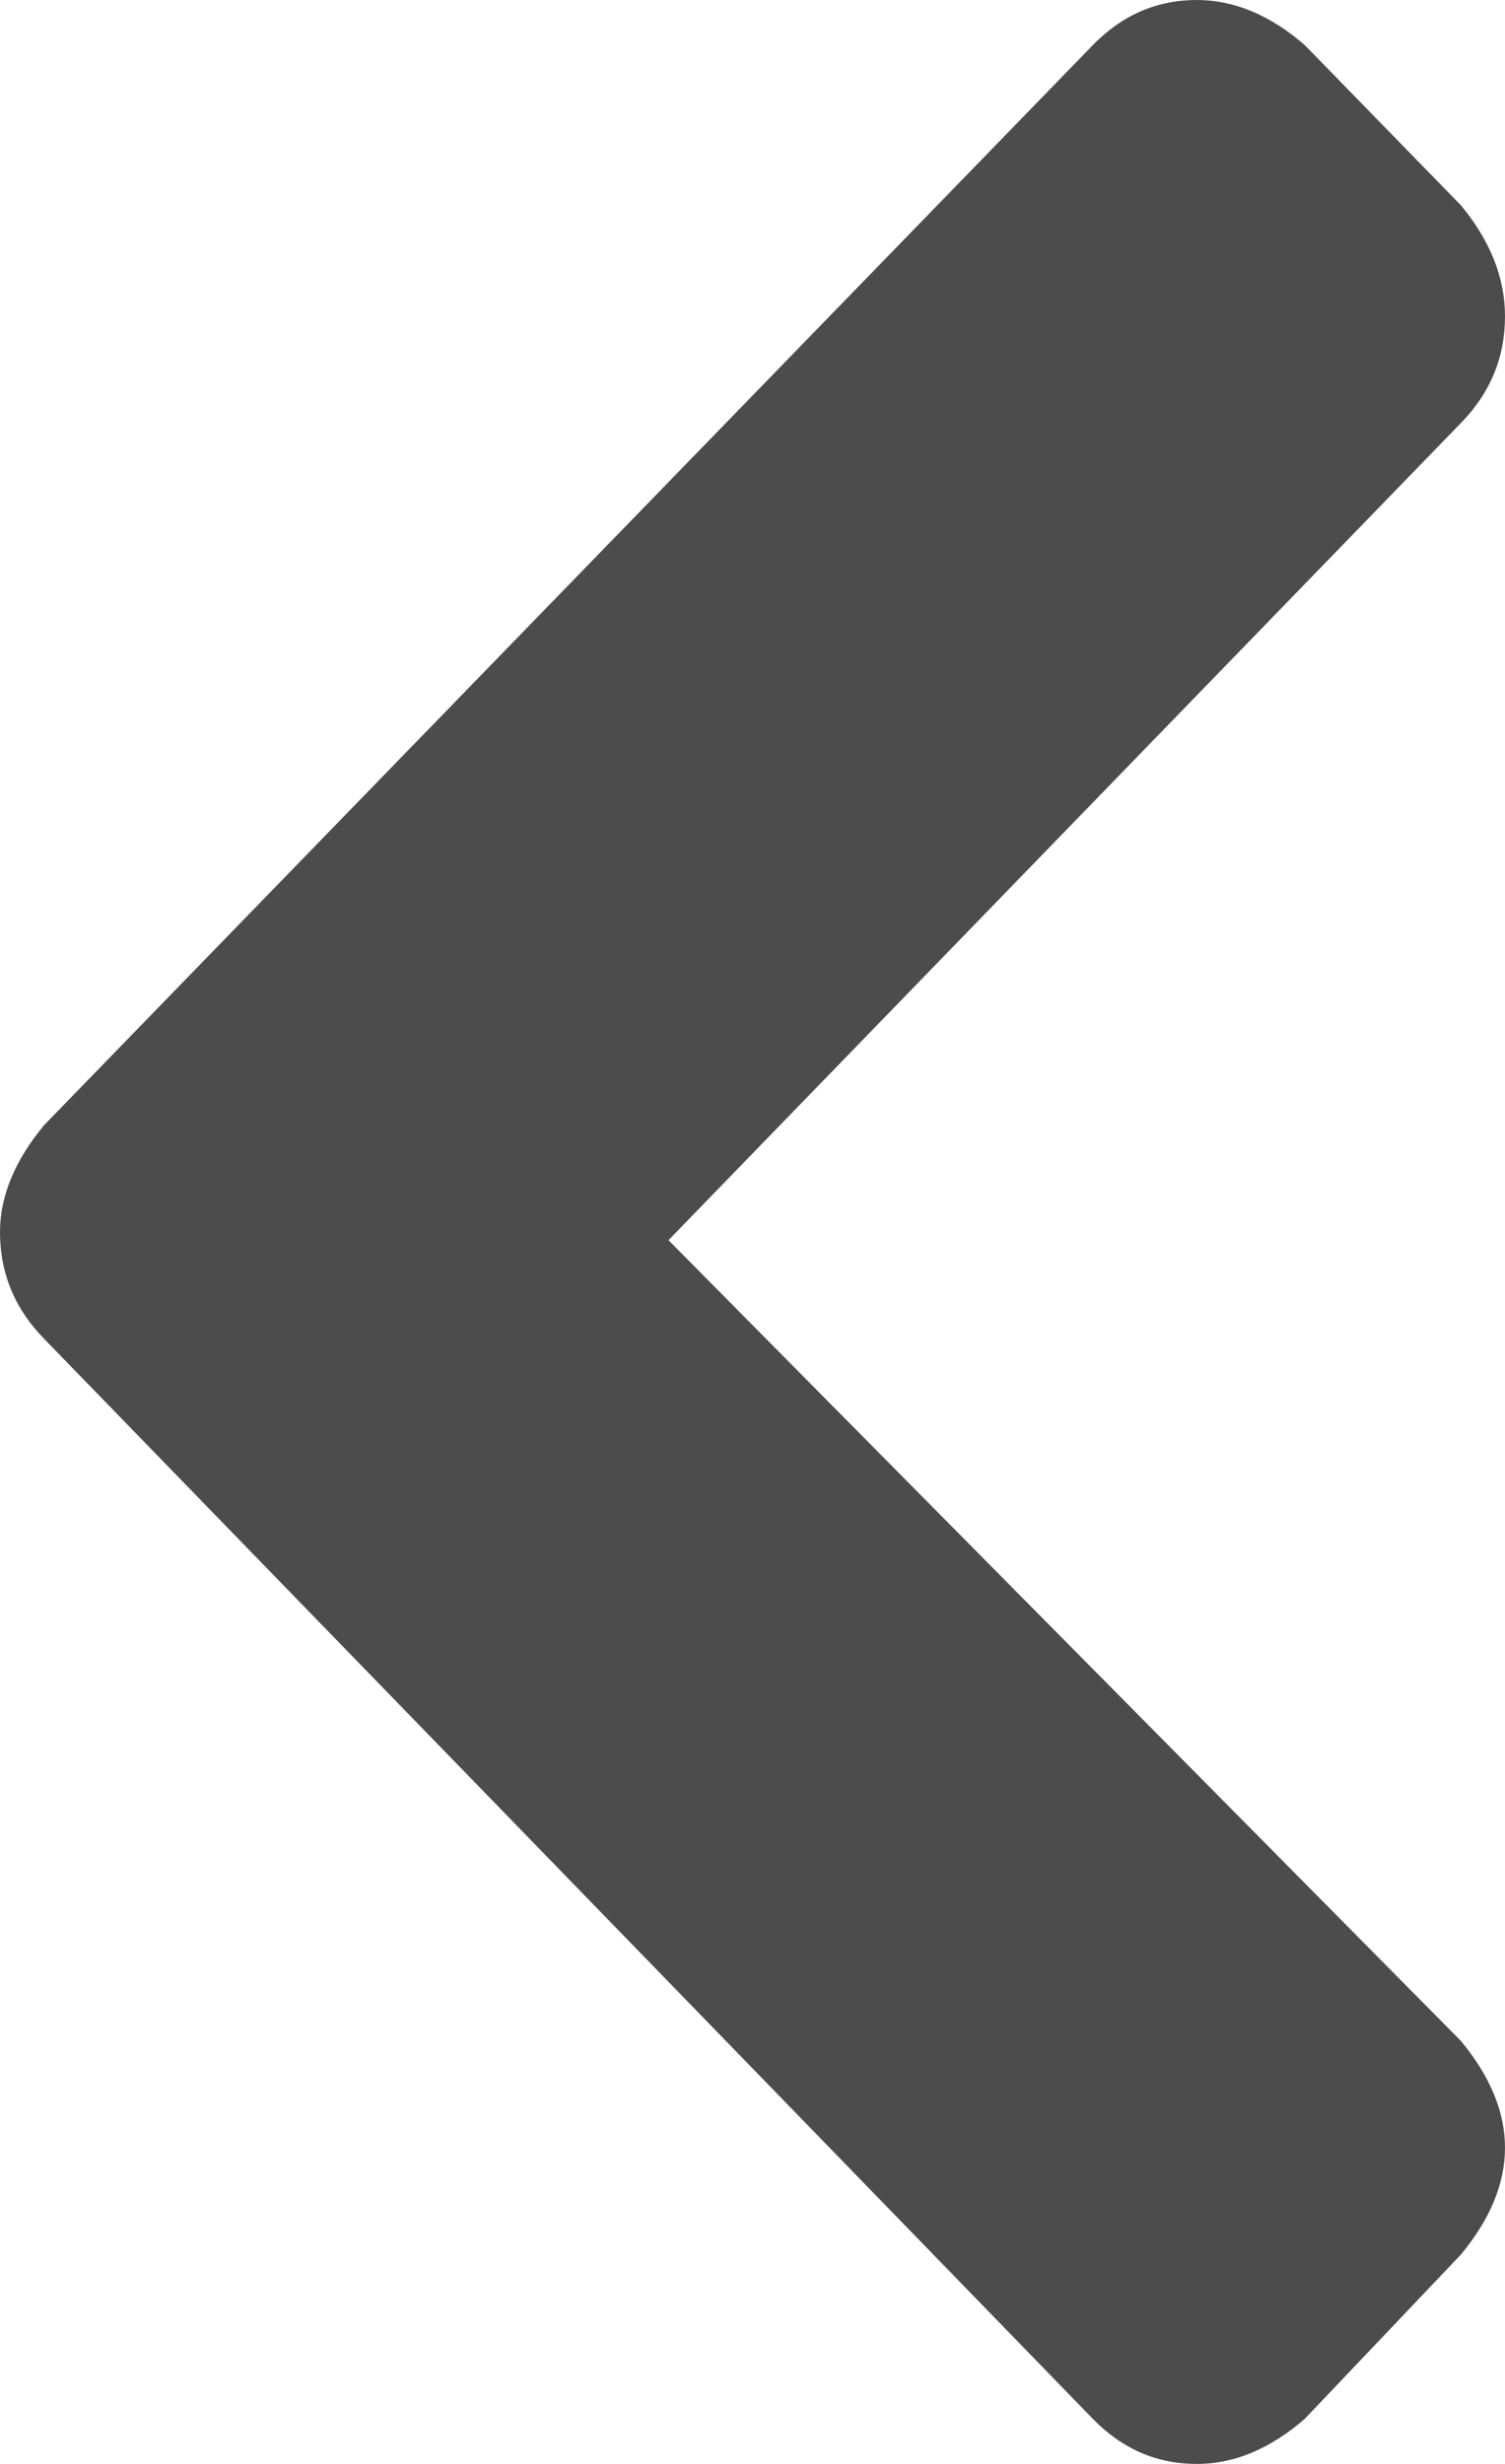 <svg width="11" height="18" viewBox="0 0 11 18" fill="none" xmlns="http://www.w3.org/2000/svg">
  <path opacity="0.7"
    d="M0.322 9.78L7.987 17.67C8.201 17.89 8.455 18 8.747 18C9.02 18 9.284 17.89 9.537 17.67L10.678 16.47C10.893 16.21 11 15.95 11 15.69C11 15.43 10.893 15.17 10.678 14.91L4.886 9.06L10.678 3.09C10.893 2.87 11 2.61 11 2.31C11 2.03 10.893 1.76 10.678 1.5L9.537 0.33C9.284 0.11 9.02 0 8.747 0C8.455 0 8.201 0.11 7.987 0.33L0.322 8.22C0.107 8.48 0 8.74 0 9C0 9.3 0.107 9.56 0.322 9.78Z"
    fill="currentColor" />
</svg>
